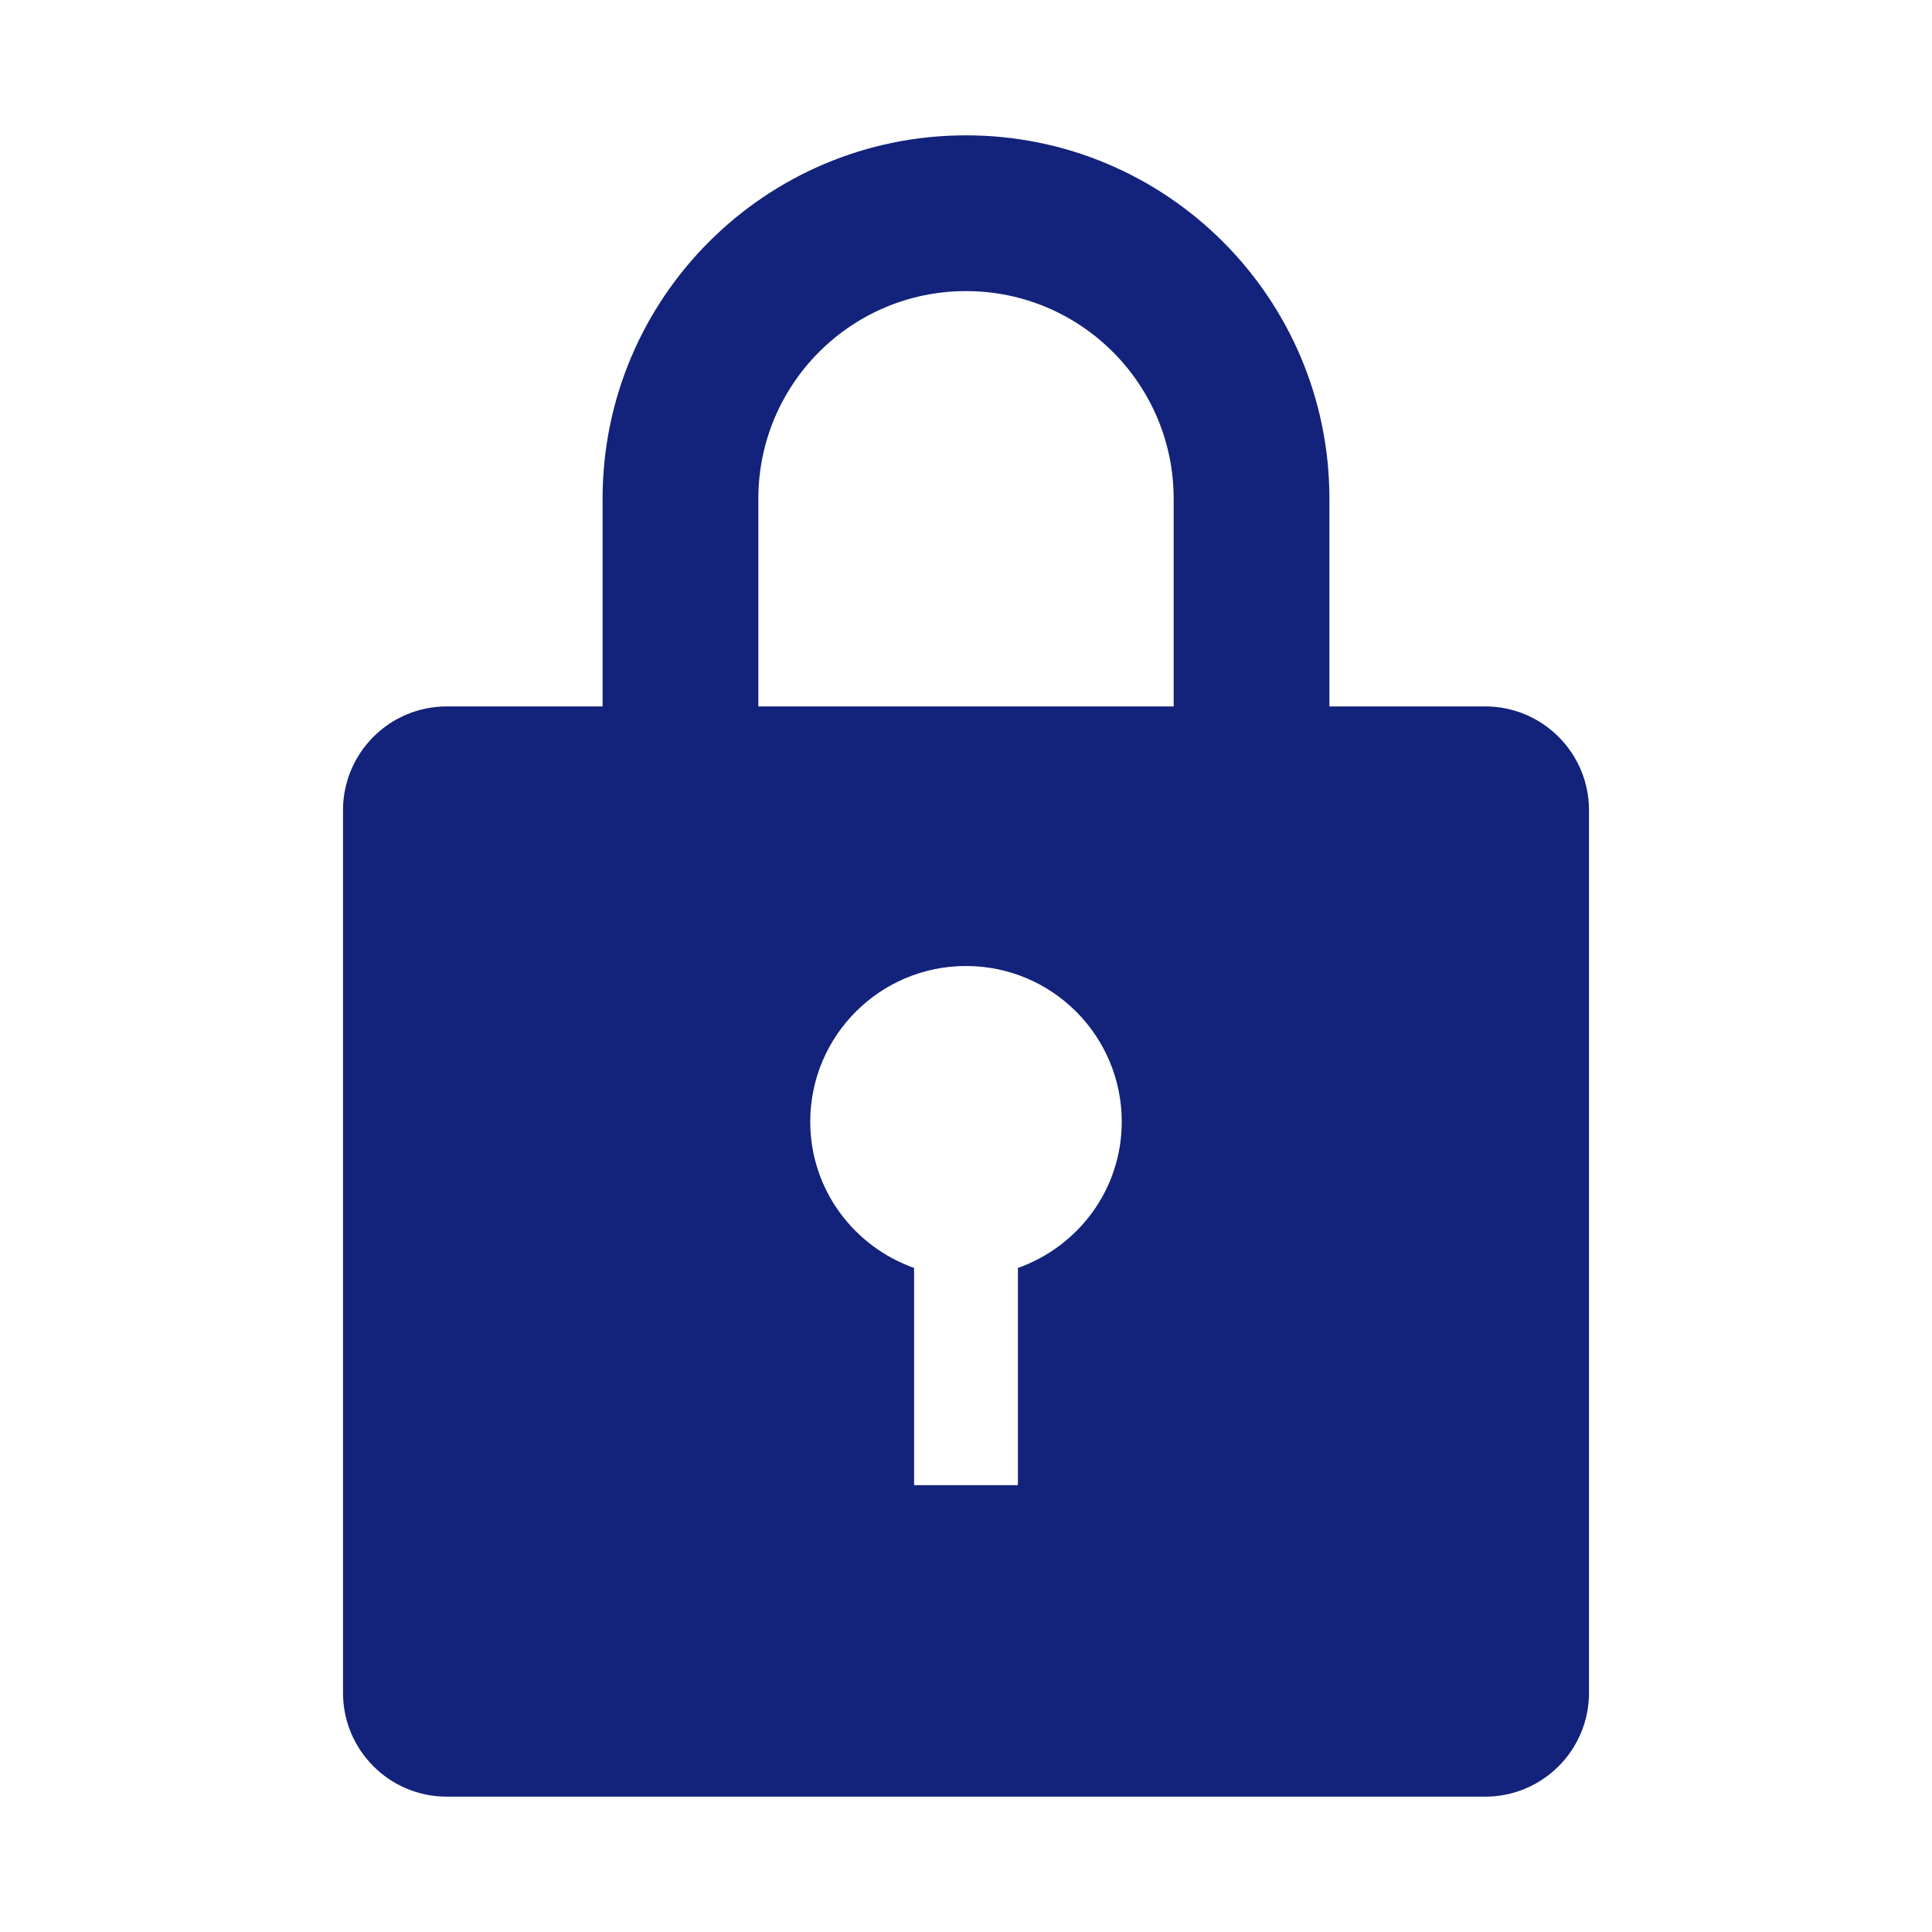 <?xml version="1.0" standalone="no"?><!DOCTYPE svg PUBLIC "-//W3C//DTD SVG 1.1//EN" "http://www.w3.org/Graphics/SVG/1.1/DTD/svg11.dtd"><svg t="1517879500622" class="icon" style="" viewBox="0 0 1024 1024" version="1.1" xmlns="http://www.w3.org/2000/svg" p-id="1945" xmlns:xlink="http://www.w3.org/1999/xlink" width="200" height="200"><defs><style type="text/css"></style></defs><path d="M787.168 952.268 236.832 952.268c-30.395 0-55.033-24.638-55.033-55.033L181.799 429.45c0-30.395 24.638-55.033 55.033-55.033l82.55 0 0-110.067c0-106.38 86.238-192.618 192.618-192.618s192.618 86.238 192.618 192.618l0 110.067 82.55 0c30.395 0 55.033 24.638 55.033 55.033l0 467.785C842.201 927.63 817.562 952.268 787.168 952.268zM484.483 672.046l0 115.122 55.033 0 0-115.122c31.991-11.373 55.033-41.606 55.033-77.496 0-45.592-36.958-82.55-82.55-82.55s-82.55 36.958-82.55 82.55C429.45 630.441 452.492 660.673 484.483 672.046zM622.067 264.349c0-60.787-49.279-110.067-110.067-110.067s-110.067 49.279-110.067 110.067l0 110.067 220.135 0L622.068 264.349z" p-id="1946" fill="#13227a"></path></svg>